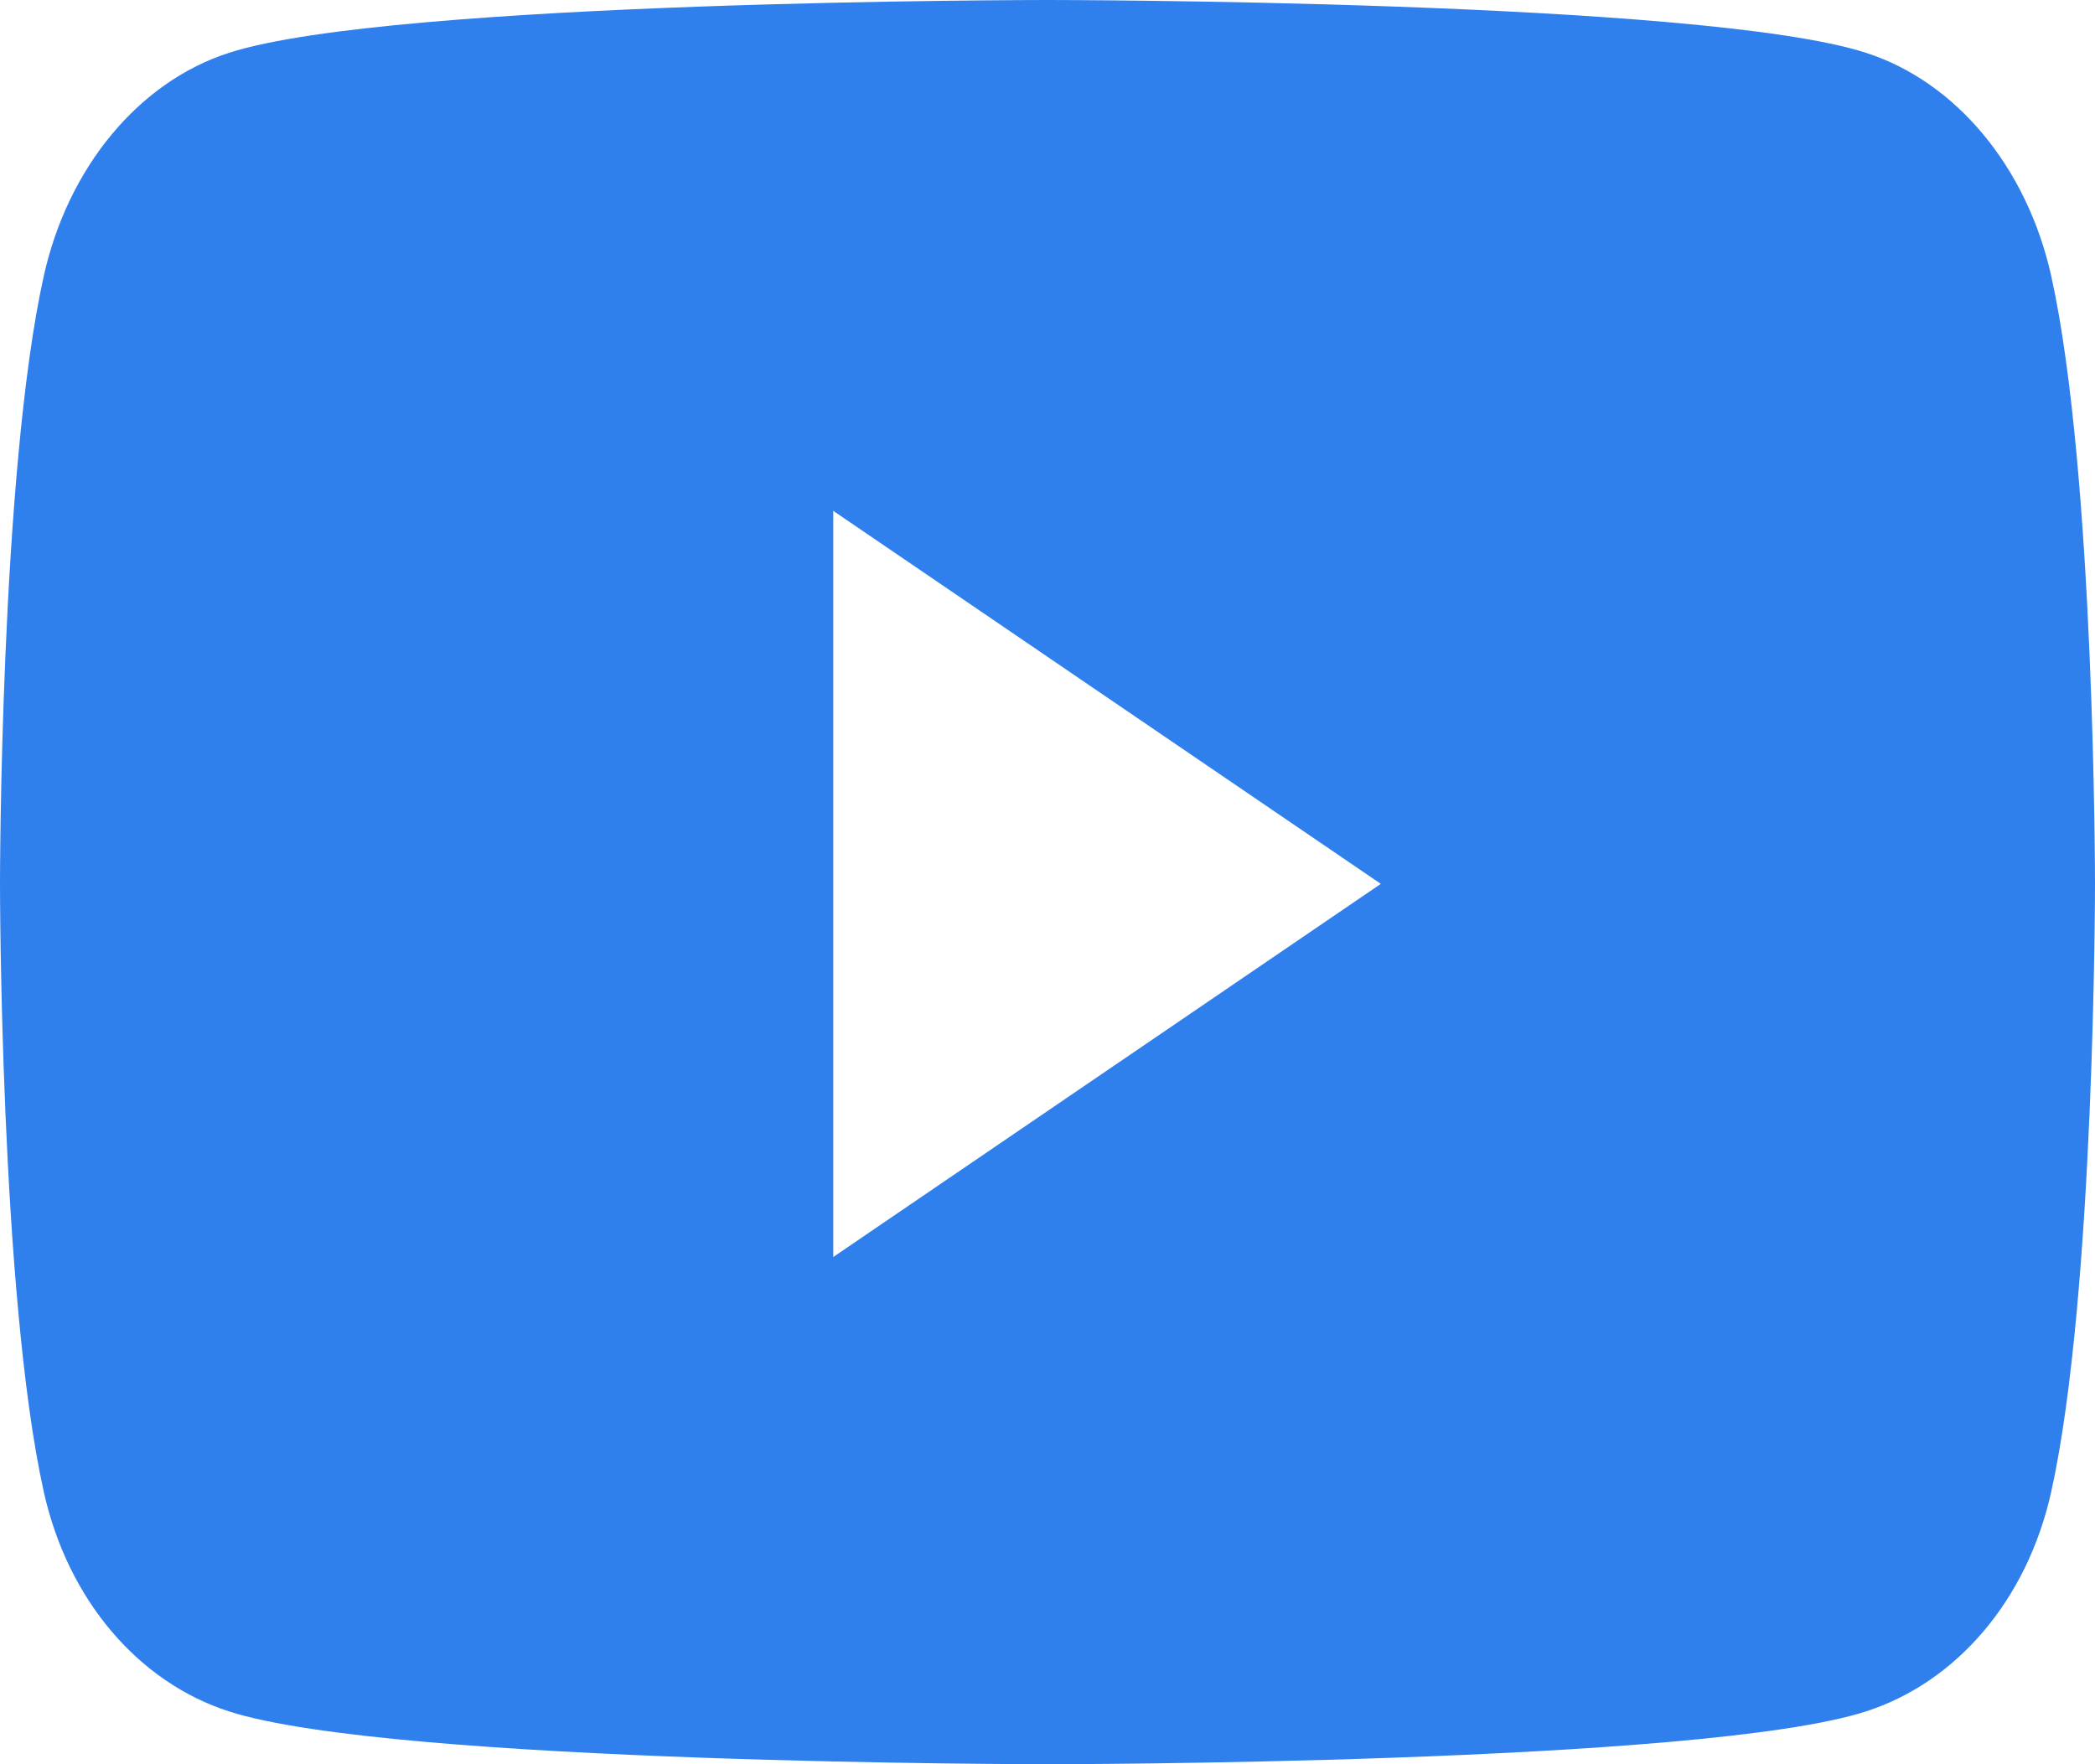 <svg width="19" height="16" fill="none" xmlns="http://www.w3.org/2000/svg"><path d="M18.603 2.503c-.219-.985-.862-1.761-1.68-2.024C15.442 0 9.5 0 9.5 0S3.559 0 2.077.479C1.259.742.616 1.518.397 2.503 0 4.29 0 8.016 0 8.016s0 3.727.397 5.513c.219.985.862 1.729 1.68 1.992C3.559 16 9.5 16 9.5 16s5.941 0 7.423-.479c.818-.263 1.462-1.007 1.68-1.992C19 11.743 19 8.016 19 8.016s0-3.726-.397-5.513zM7.557 11.4V4.633l4.966 3.383L7.557 11.4z" fill="#2F80ED"/></svg>